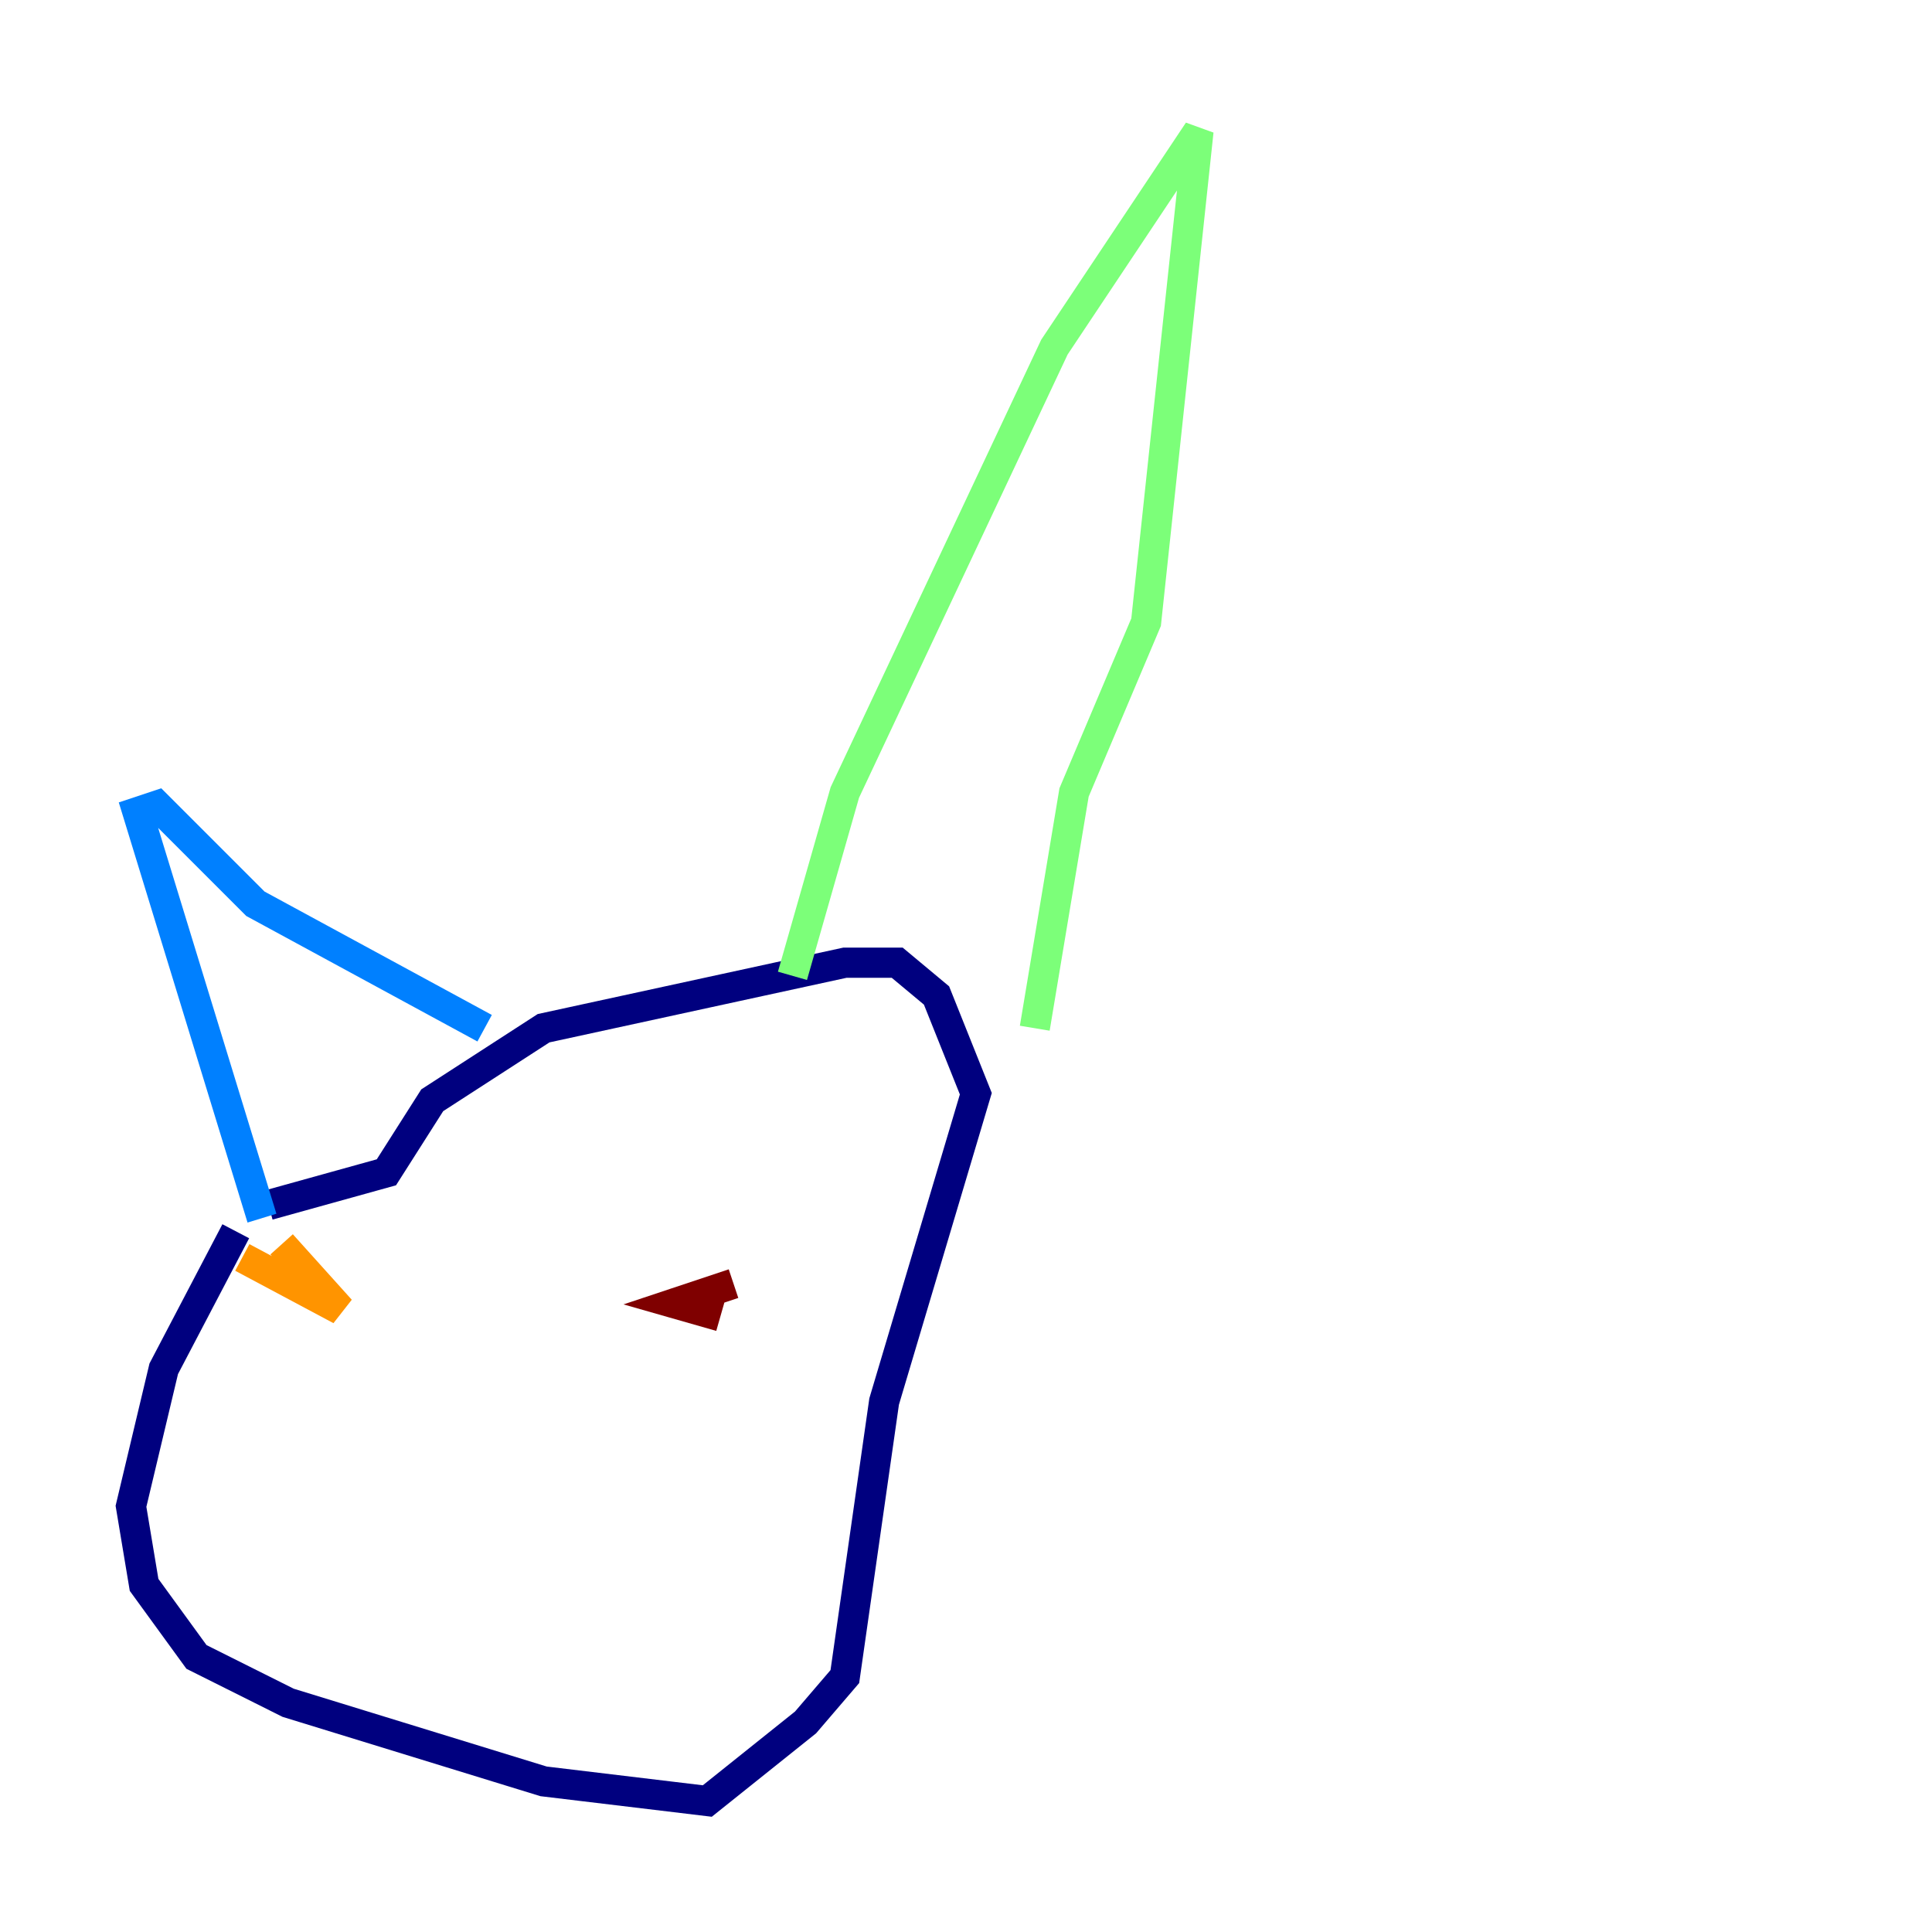 <?xml version="1.0" encoding="utf-8" ?>
<svg baseProfile="tiny" height="128" version="1.2" viewBox="0,0,128,128" width="128" xmlns="http://www.w3.org/2000/svg" xmlns:ev="http://www.w3.org/2001/xml-events" xmlns:xlink="http://www.w3.org/1999/xlink"><defs /><polyline fill="none" points="15.62,81.573 10.848,90.685 8.678,99.797 9.546,105.003 13.017,109.776 19.091,112.814 36.014,118.02 46.861,119.322 53.37,114.115 55.973,111.078 58.576,92.854 64.651,72.461 62.047,65.953 59.444,63.783 55.973,63.783 36.014,68.122 28.637,72.895 25.6,77.668 17.79,79.837" stroke="#00007f" stroke-width="2" /><polyline fill="none" points="17.356,80.705 9.112,53.803 10.414,53.37 16.922,59.878 32.108,68.122" stroke="#0080ff" stroke-width="2" /><polyline fill="none" points="52.502,64.651 55.973,52.502 69.858,22.997 79.403,8.678 75.932,41.22 71.159,52.502 68.556,68.122" stroke="#7cff79" stroke-width="2" /><polyline fill="none" points="16.054,83.308 22.563,86.78 18.658,82.441" stroke="#ff9400" stroke-width="2" /><polyline fill="none" points="47.729,87.214 44.691,86.346 48.597,85.044" stroke="#7f0000" stroke-width="2" /></svg>